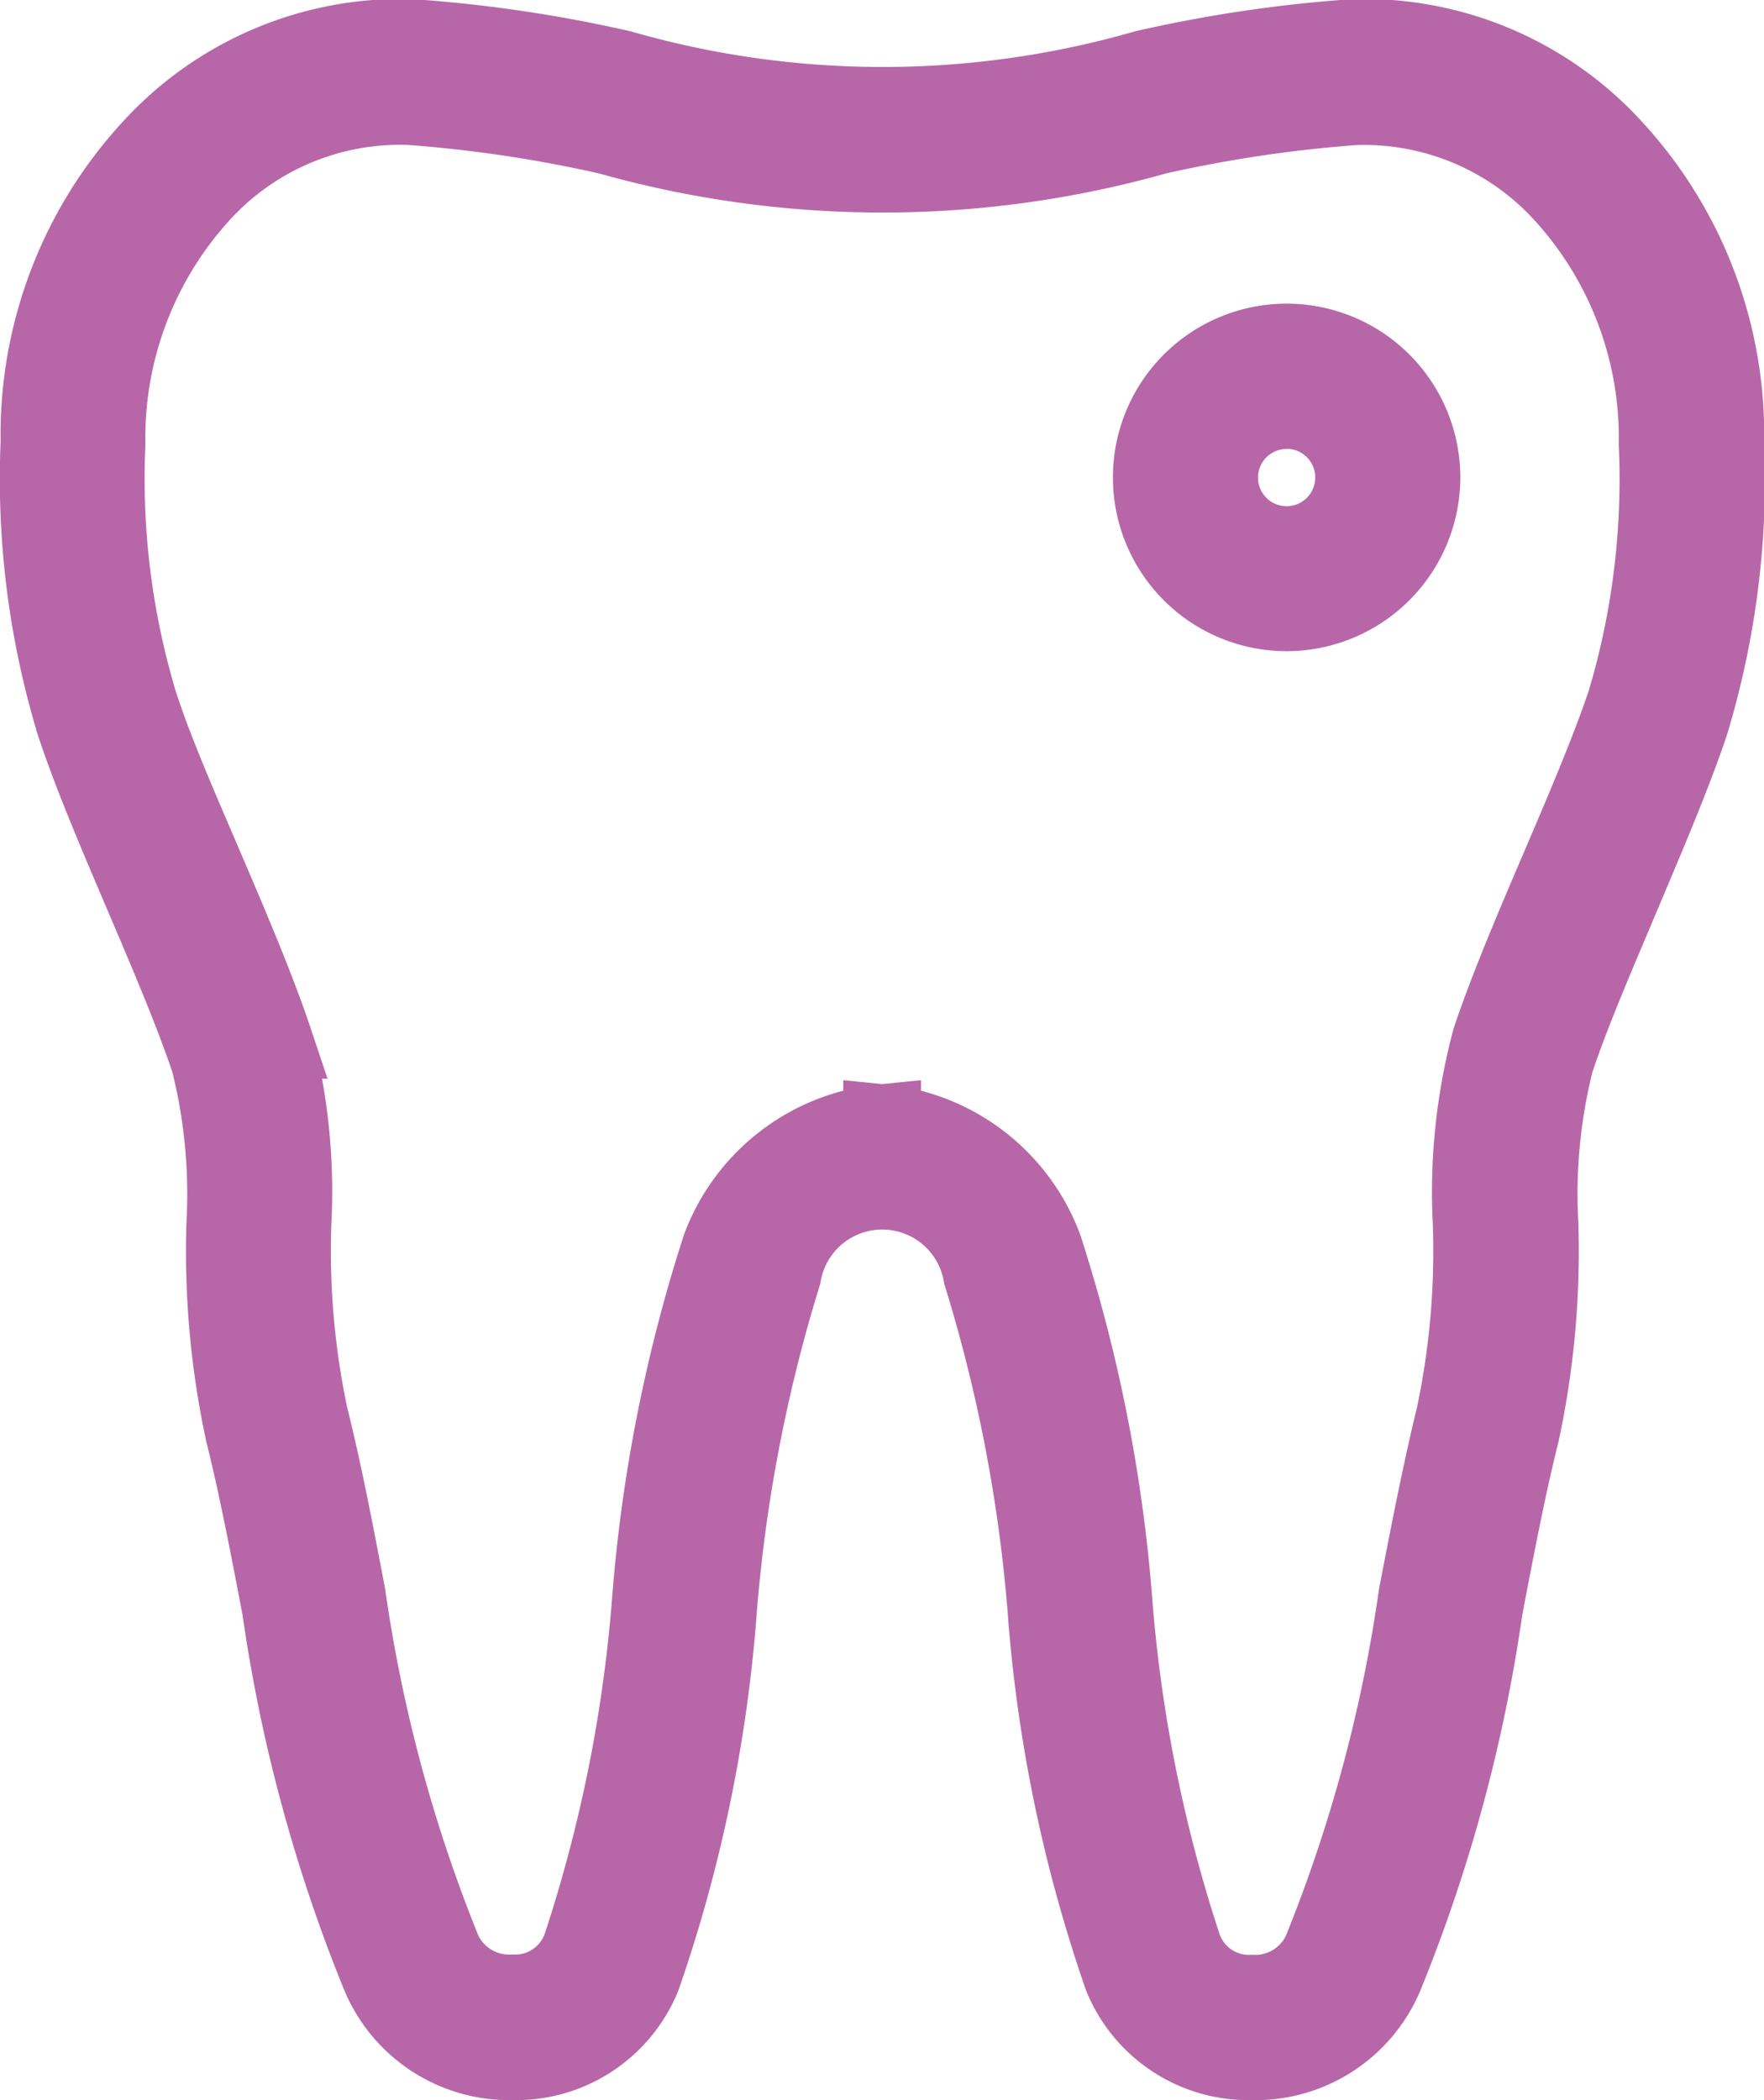 <svg xmlns="http://www.w3.org/2000/svg" width="11.344" height="13.5" viewBox="0 0 11.344 13.5">
    <defs>
        <style>
            .prefix__cls-1{fill:#b569a7;stroke:#b767a8;stroke-width:.5px}
        </style>
    </defs>
    <g id="prefix__Group_235" data-name="Group 235" transform="translate(-1074.241 -1111.25)">
        <g id="prefix__Group_233" data-name="Group 233" transform="translate(1074.491 1111.5)">
            <path id="prefix__Path_1013" d="M1082.29 1124.5a.875.875 0 0 1-.831-.544 9.287 9.287 0 0 1-.49-2.378 10 10 0 0 0-.412-2.133.652.652 0 0 0-1.285 0 10 10 0 0 0-.412 2.133 9.286 9.286 0 0 1-.49 2.378.875.875 0 0 1-.831.544.9.9 0 0 1-.853-.552 10 10 0 0 1-.639-2.36c-.078-.408-.152-.793-.236-1.128a5.539 5.539 0 0 1-.121-1.346 3.51 3.51 0 0 0-.1-1.041c-.105-.315-.27-.7-.429-1.073s-.328-.767-.438-1.1a5.416 5.416 0 0 1-.228-1.808 2.718 2.718 0 0 1 .713-1.883 2.173 2.173 0 0 1 1.672-.715 8.838 8.838 0 0 1 1.356.2 6.1 6.1 0 0 0 3.365 0 8.769 8.769 0 0 1 1.35-.2 2.173 2.173 0 0 1 1.672.715 2.718 2.718 0 0 1 .713 1.883 5.416 5.416 0 0 1-.228 1.808c-.11.328-.277.718-.438 1.1s-.324.757-.429 1.073a3.506 3.506 0 0 0-.1 1.041 5.547 5.547 0 0 1-.121 1.347c-.084.335-.158.72-.236 1.128a10.008 10.008 0 0 1-.639 2.359.9.9 0 0 1-.855.552zm-2.376-6.03a1.241 1.241 0 0 1 1.038.8 9.868 9.868 0 0 1 .448 2.255 9.432 9.432 0 0 0 .448 2.241.45.45 0 0 0 .443.3.469.469 0 0 0 .465-.313 9.737 9.737 0 0 0 .6-2.248c.08-.414.155-.8.241-1.151a5.119 5.119 0 0 0 .108-1.243 3.8 3.8 0 0 1 .123-1.176c.111-.332.279-.725.442-1.106s.321-.751.426-1.062a5.011 5.011 0 0 0 .205-1.662 2.323 2.323 0 0 0-.588-1.586 1.732 1.732 0 0 0-1.364-.586 8.686 8.686 0 0 0-1.269.189 6.488 6.488 0 0 1-3.527 0 8.722 8.722 0 0 0-1.275-.19 1.732 1.732 0 0 0-1.364.586 2.324 2.324 0 0 0-.588 1.586 5.012 5.012 0 0 0 .206 1.662c.1.312.268.693.426 1.062s.331.774.442 1.106a3.8 3.8 0 0 1 .122 1.176 5.122 5.122 0 0 0 .108 1.243c.087.347.162.737.241 1.151a9.729 9.729 0 0 0 .6 2.246.47.47 0 0 0 .466.314.451.451 0 0 0 .443-.3 9.432 9.432 0 0 0 .448-2.241 9.861 9.861 0 0 1 .448-2.255 1.241 1.241 0 0 1 1.038-.798z" class="prefix__cls-1" data-name="Path 1013" transform="translate(-1074.491 -1111.5)"/>
        </g>
        <g id="prefix__Group_234" data-name="Group 234" transform="translate(1081.648 1113.451)">
            <path id="prefix__Path_1014" d="M1108.367 1122.235a.867.867 0 1 1 .867-.867.868.868 0 0 1-.867.867zm0-1.3a.434.434 0 1 0 .434.434.434.434 0 0 0-.434-.435z" class="prefix__cls-1" data-name="Path 1014" transform="translate(-1107.5 -1120.5)"/>
        </g>
    </g>
</svg>
